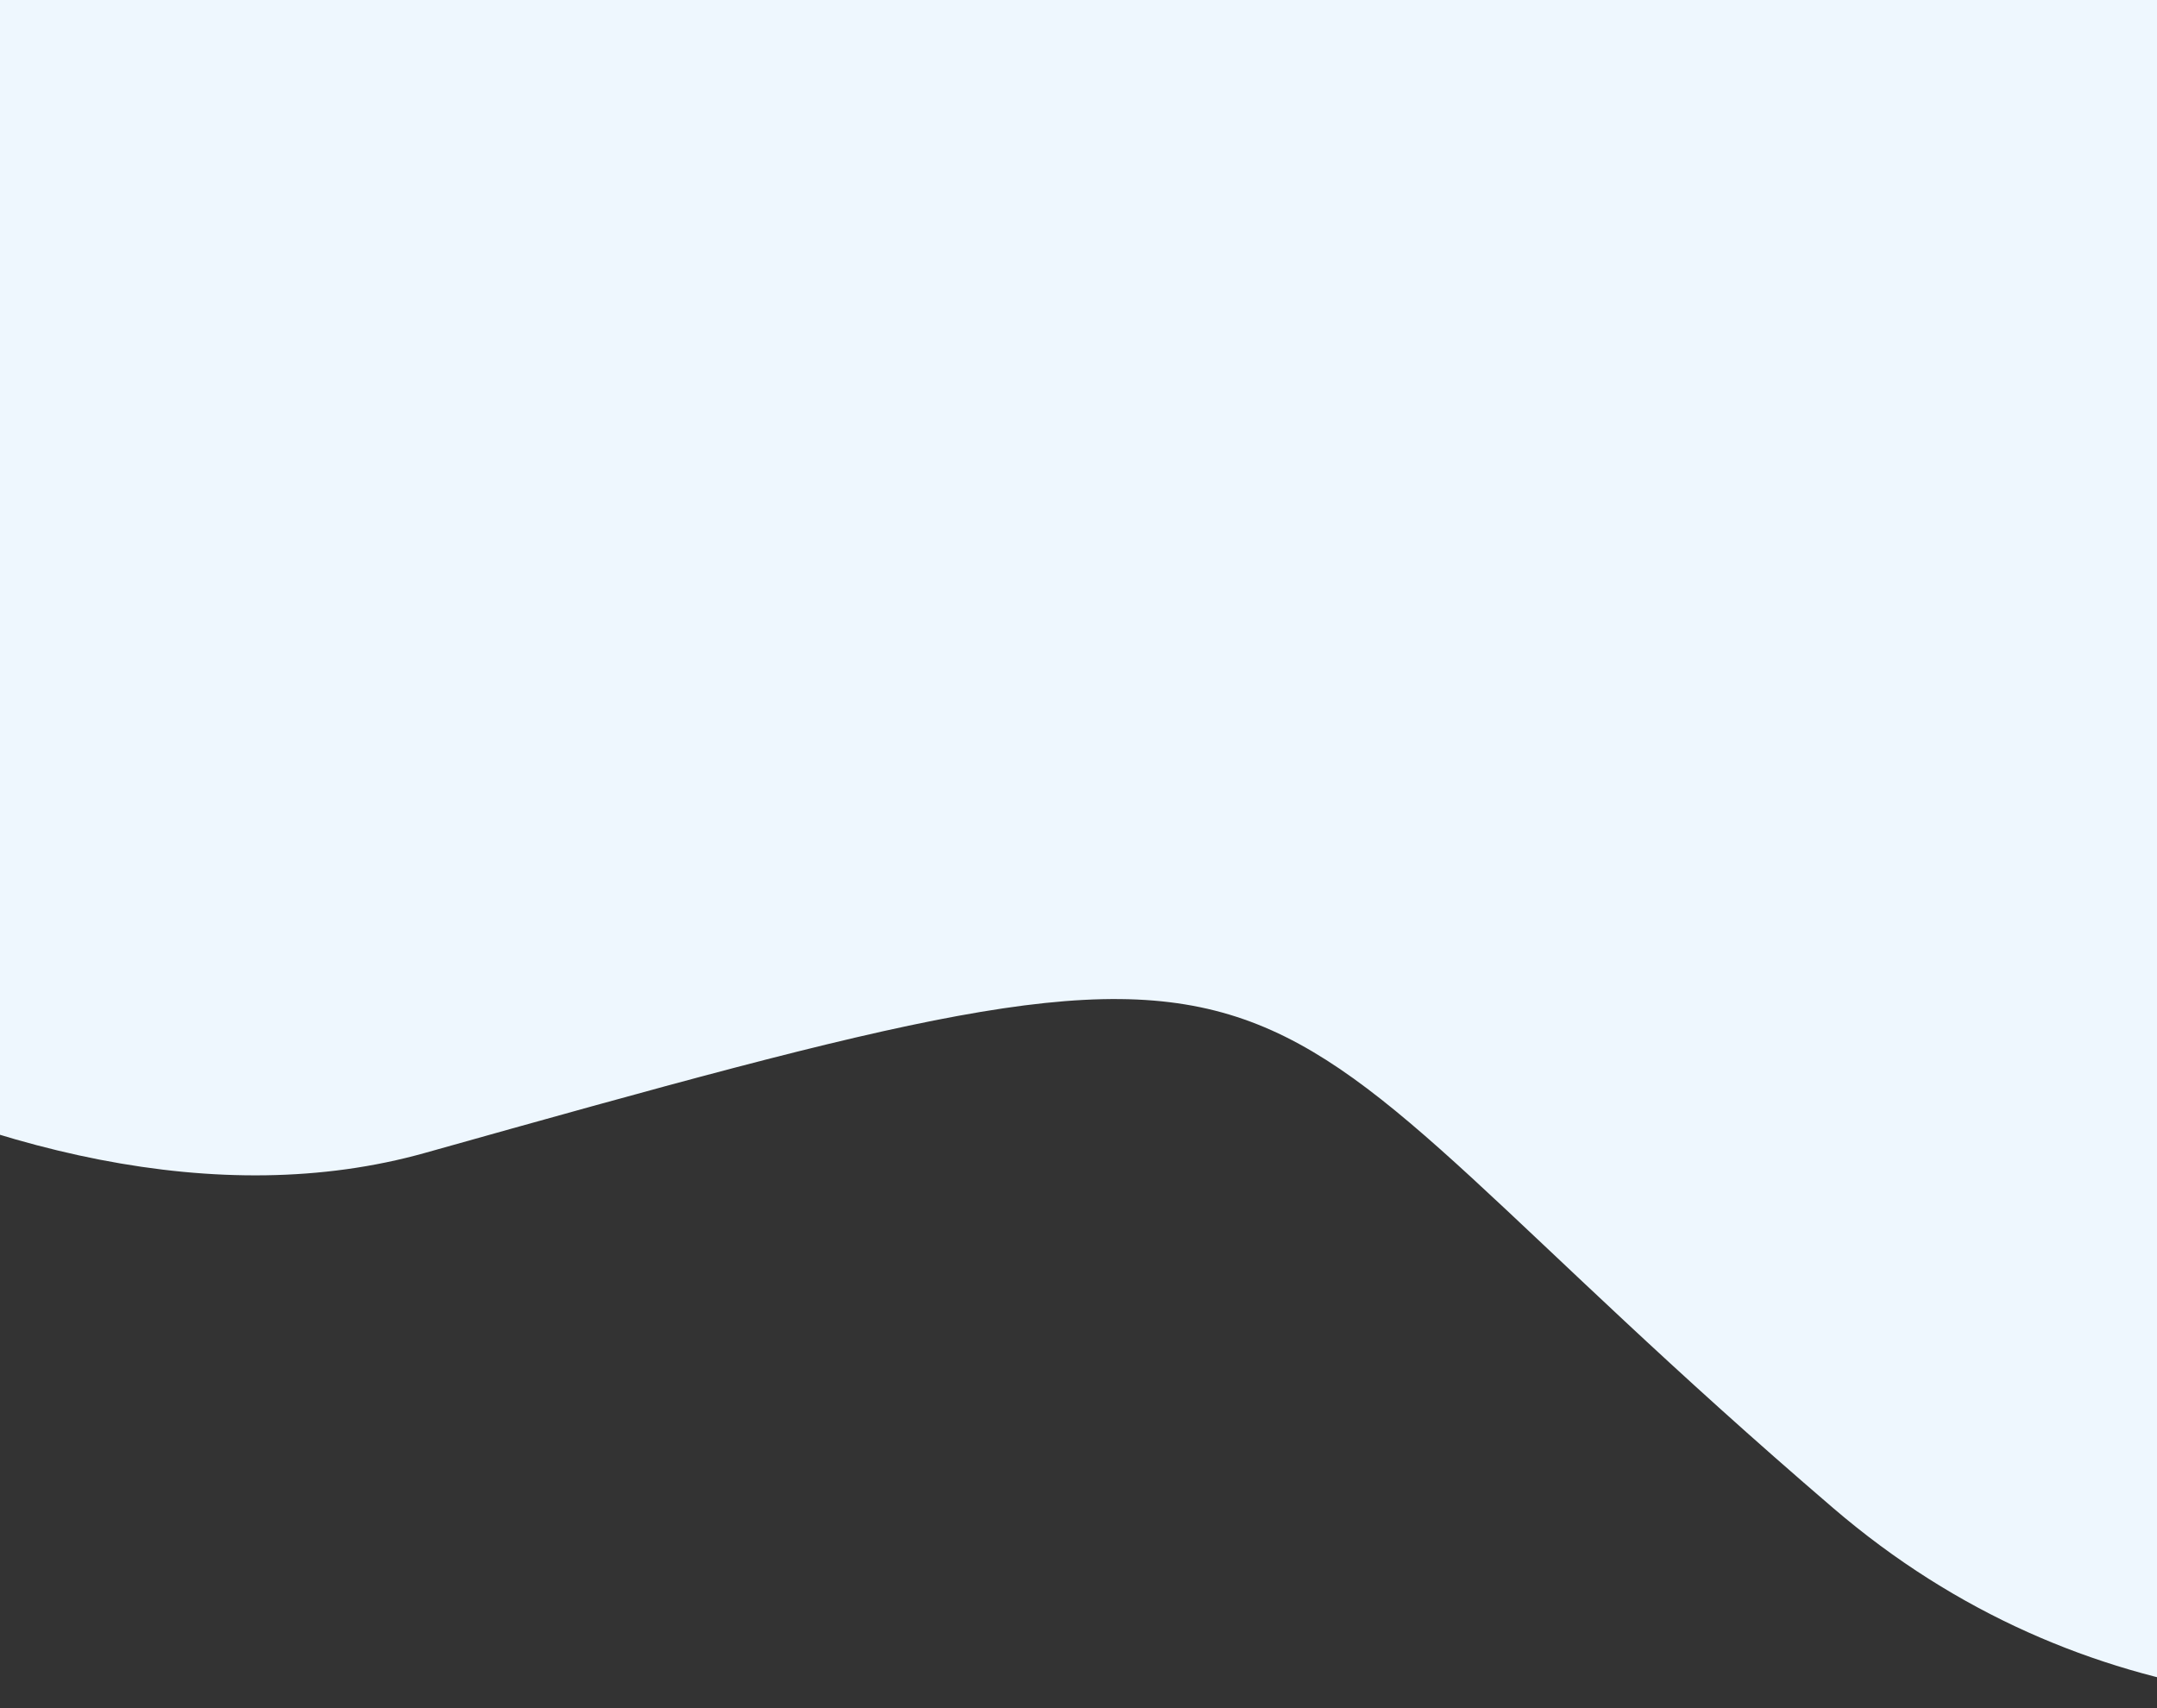 <svg width="375" height="297" viewBox="0 0 375 297" fill="none" xmlns="http://www.w3.org/2000/svg">
<rect x="0" y="0" width="375" height="297" fill="#333333" stroke="none"/>
<path d="M318.716 262.243C405.062 336.279 527.168 270.358 548.861 244.718L293.796 -232.22L-179.244 20.76C-179.379 29.766 -170.716 58.927 -134.981 103.525C-90.313 159.271 2.268 220.586 73.898 200.473C240.706 153.636 205.005 164.744 318.716 262.243Z" fill="#EEF7FE"/>
</svg>
